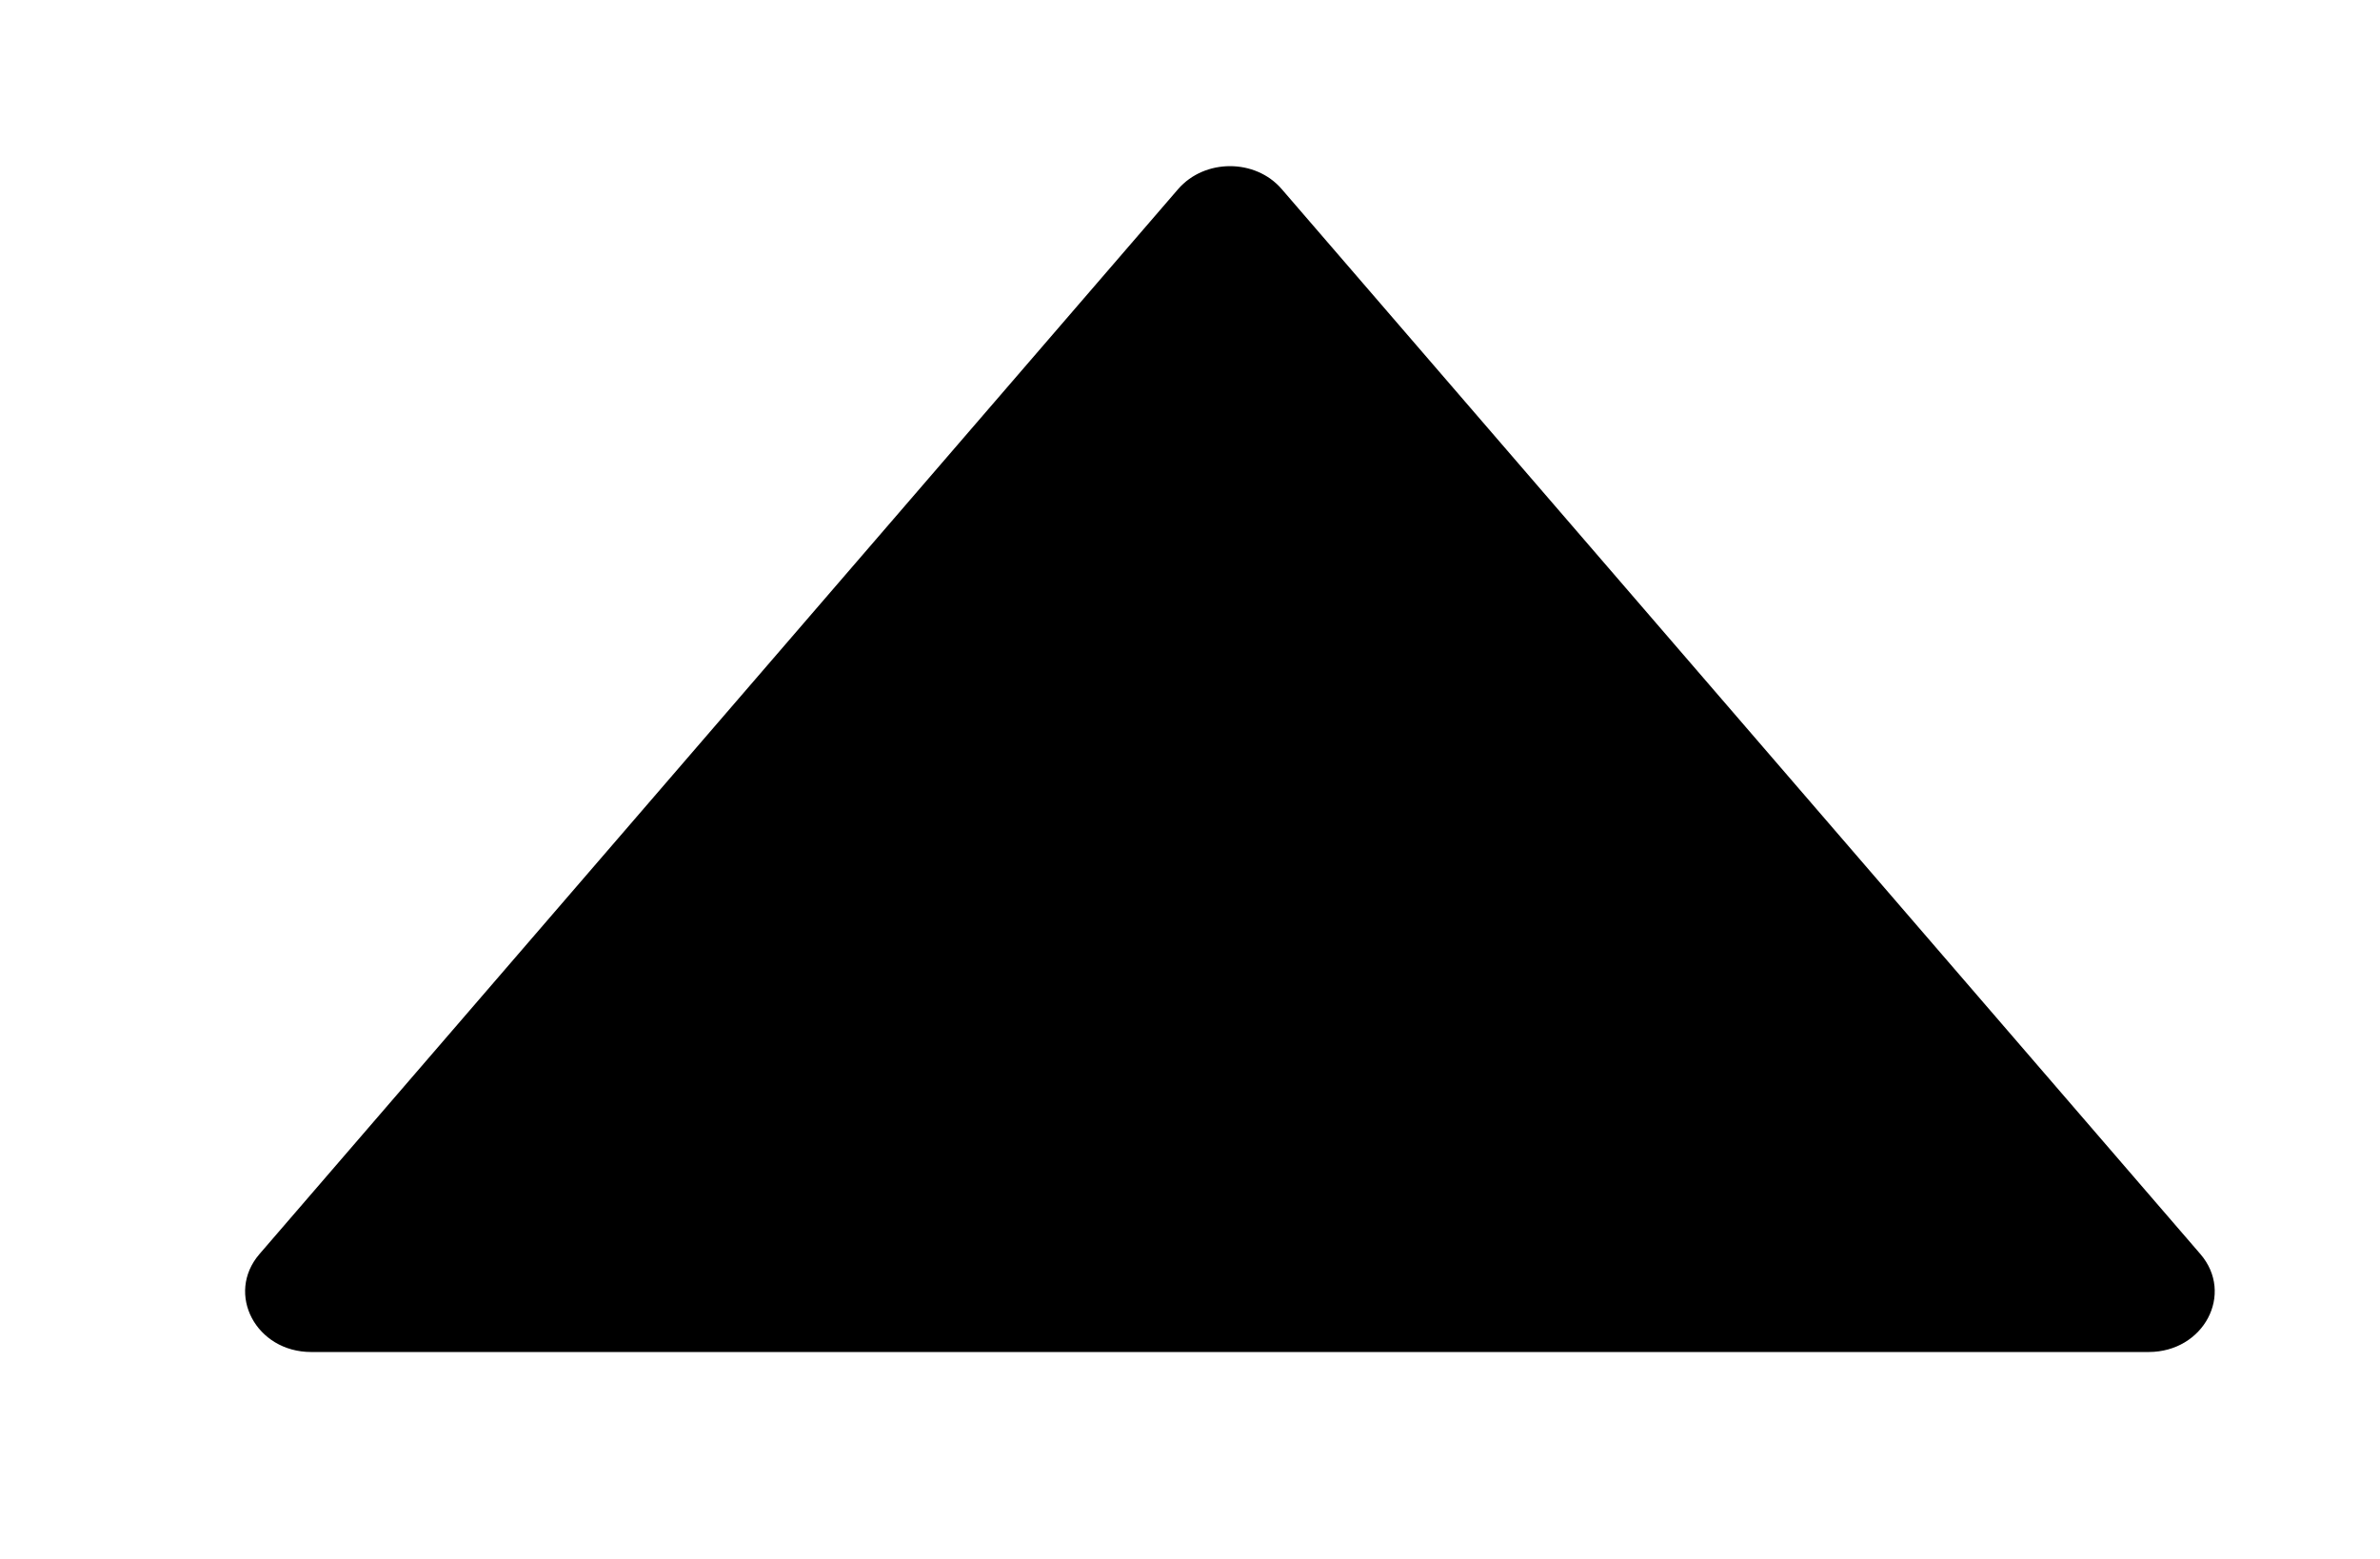 <svg width="29" height="19" viewBox="0 0 29 19" fill="none" xmlns="http://www.w3.org/2000/svg">
<g filter="url(#filter0_d_176_91)">
<path d="M25.812 14.285L14.617 1.304C14.296 0.932 13.68 0.932 13.356 1.304L2.161 14.285C1.745 14.769 2.12 15.478 2.791 15.478H25.181C25.853 15.478 26.228 14.769 25.812 14.285Z" fill="black"/>
</g>
<defs>
<filter id="filter0_d_176_91" x="0.986" y="0.025" width="28" height="18.453" filterUnits="userSpaceOnUse" color-interpolation-filters="sRGB">
<feFlood flood-opacity="0" result="BackgroundImageFix"/>
<feColorMatrix in="SourceAlpha" type="matrix" values="0 0 0 0 0 0 0 0 0 0 0 0 0 0 0 0 0 0 127 0" result="hardAlpha"/>
<feOffset dx="1" dy="1"/>
<feGaussianBlur stdDeviation="1"/>
<feComposite in2="hardAlpha" operator="out"/>
<feColorMatrix type="matrix" values="0 0 0 0 0 0 0 0 0 0 0 0 0 0 0 0 0 0 0.25 0"/>
<feBlend mode="normal" in2="BackgroundImageFix" result="effect1_dropShadow_176_91"/>
<feBlend mode="normal" in="SourceGraphic" in2="effect1_dropShadow_176_91" result="shape"/>
</filter>
</defs>
</svg>
